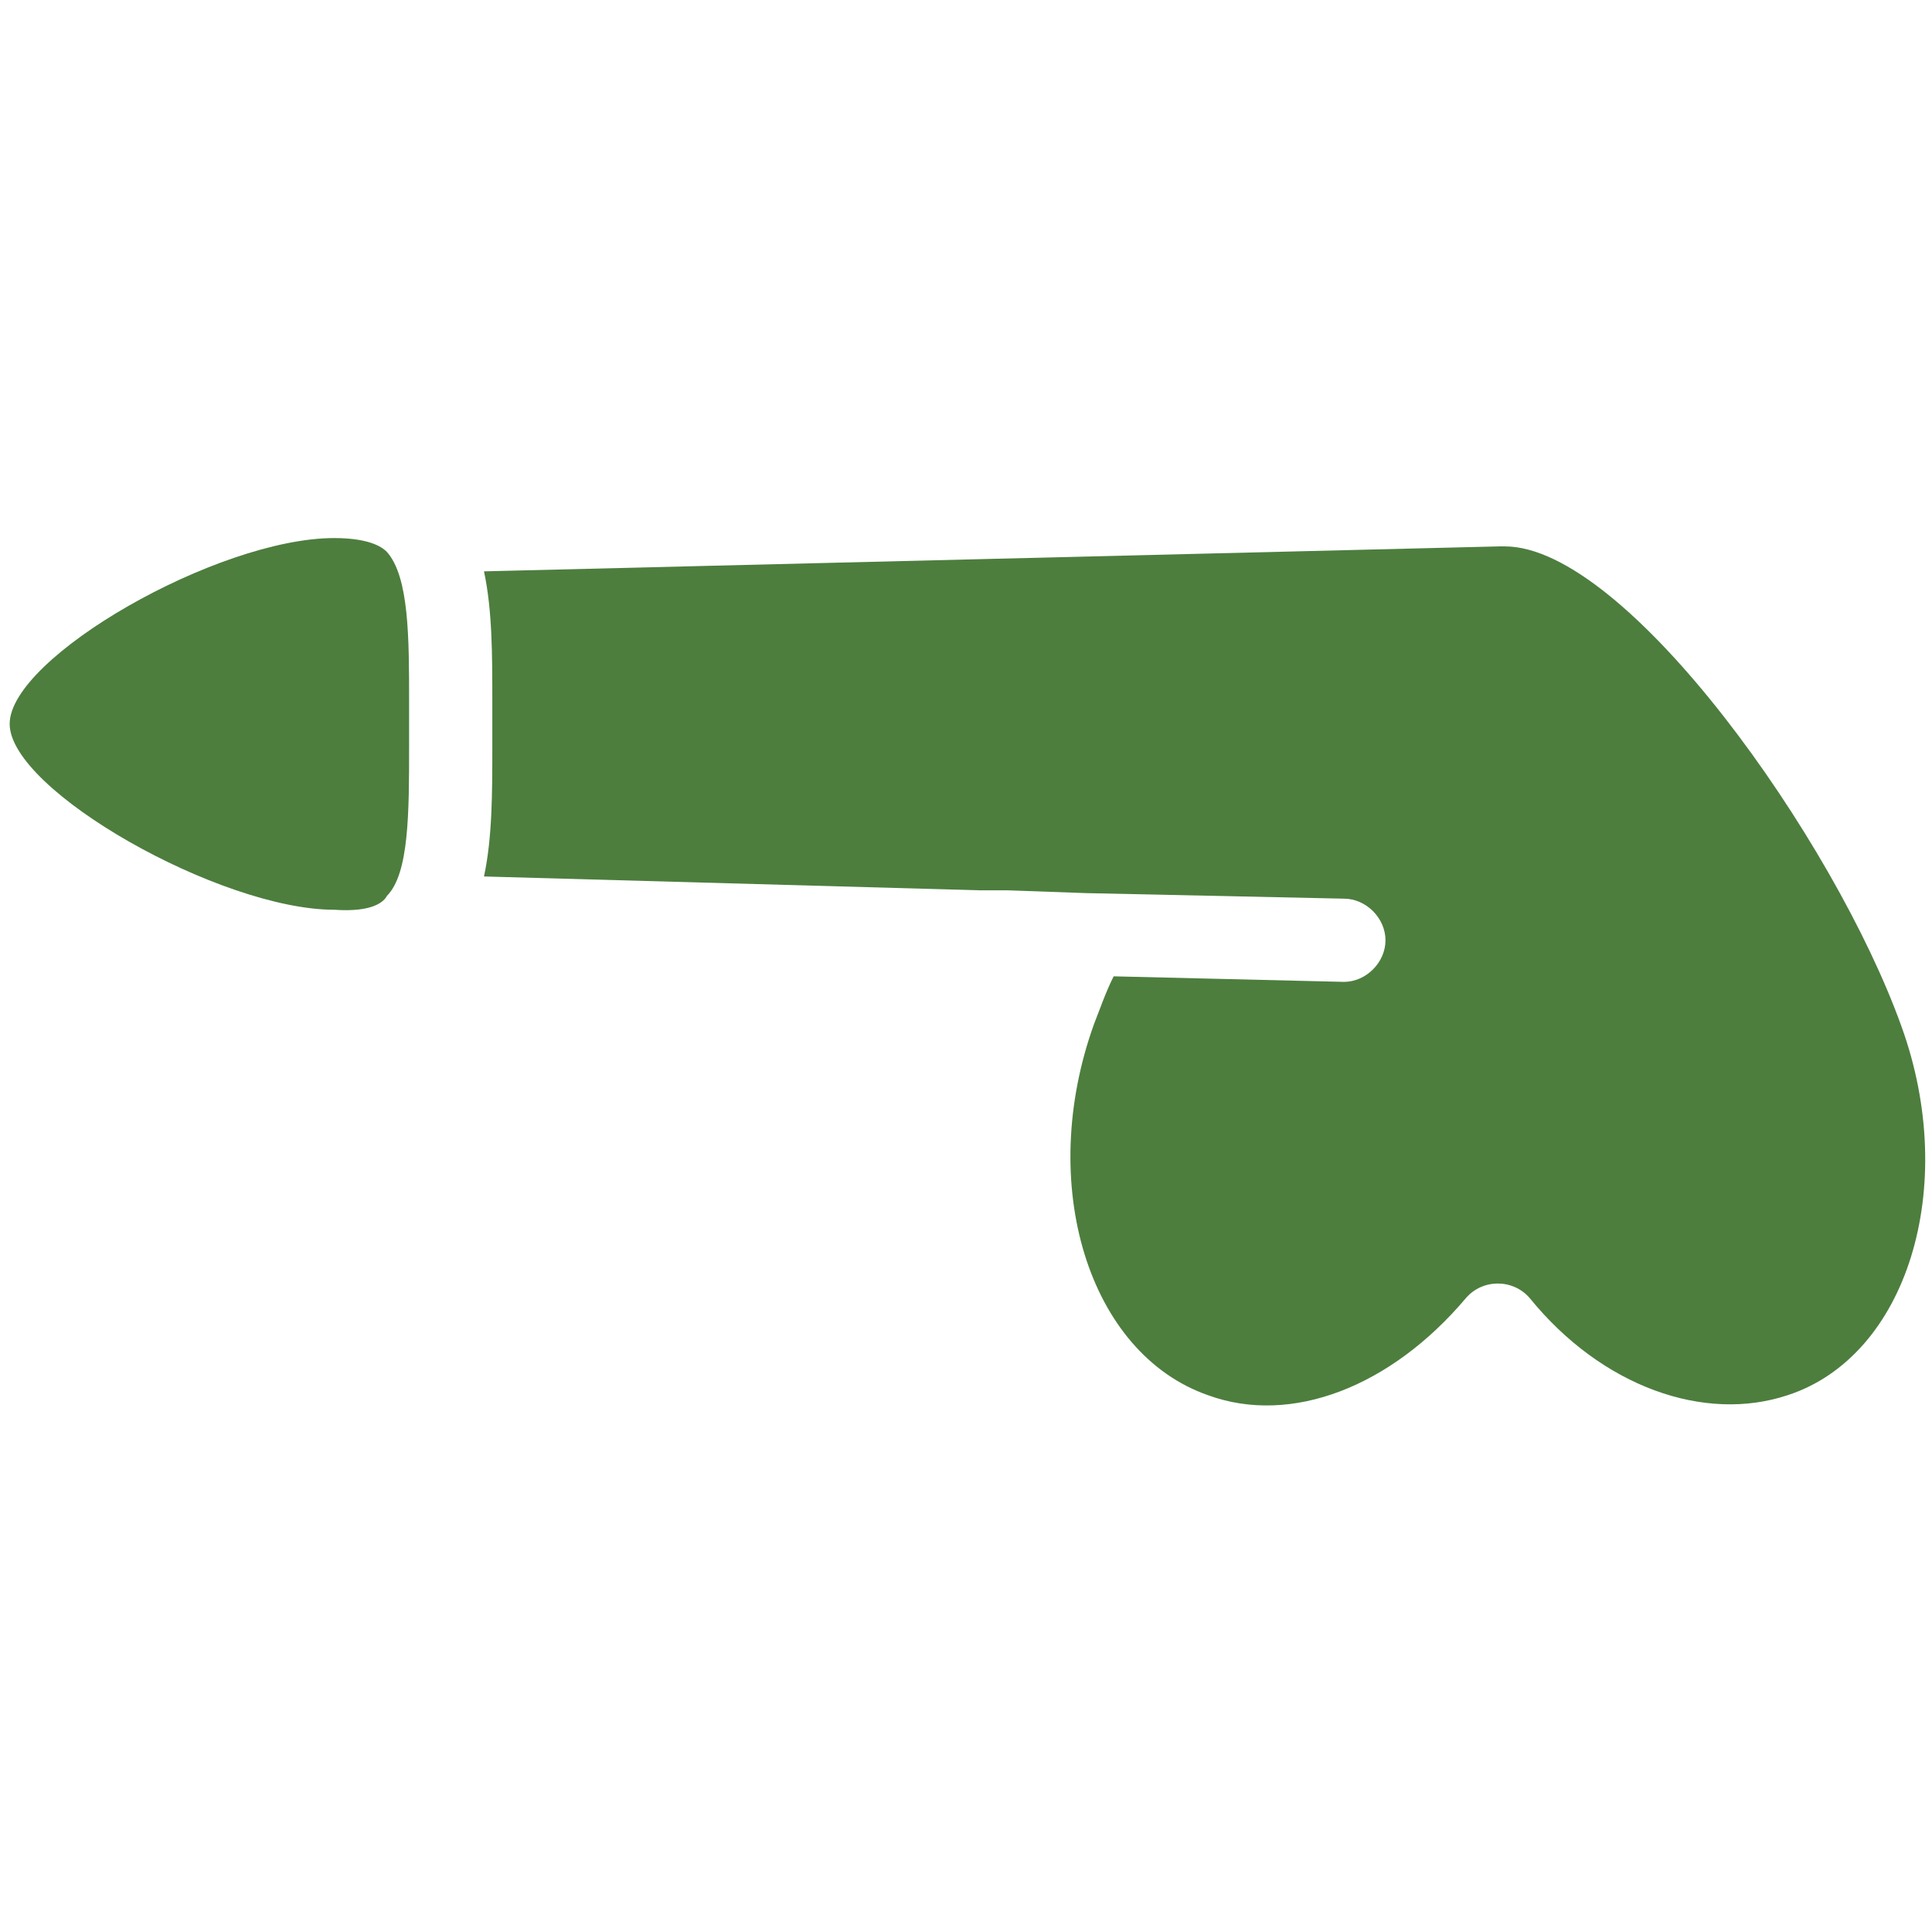 <?xml version="1.0" encoding="UTF-8" standalone="no"?>
<svg
   viewBox="0 0 200 200"
   height="200"
   width="200"
   version="1.1"
   id="svg141"
   sodipodi:docname="icon.svg"
   inkscape:version="1.2.1 (9c6d41e, 2022-07-14)"
   xmlns:inkscape="http://www.inkscape.org/namespaces/inkscape"
   xmlns:sodipodi="http://sodipodi.sourceforge.net/DTD/sodipodi-0.dtd"
   xmlns="http://www.w3.org/2000/svg"
   xmlns:svg="http://www.w3.org/2000/svg">
  <defs
     id="defs145" />
  <sodipodi:namedview
     id="namedview143"
     pagecolor="#ffffff"
     bordercolor="#000000"
     borderopacity="0.25"
     inkscape:showpageshadow="2"
     inkscape:pageopacity="0.0"
     inkscape:pagecheckerboard="0"
     inkscape:deskcolor="#d1d1d1"
     showgrid="false"
     inkscape:zoom="2.8238753"
     inkscape:cx="80.91717"
     inkscape:cy="138.28514"
     inkscape:window-width="1728"
     inkscape:window-height="1051"
     inkscape:window-x="0"
     inkscape:window-y="38"
     inkscape:window-maximized="1"
     inkscape:current-layer="svg141" />
  <g
     id="g139"
     transform="translate(1,55.7)">
    <svg
       version="1.1"
       x="0"
       y="0"
       viewBox="15.5 34.3 69.058 31.271"
       xml:space="preserve"
       height="89.793"
       width="198.298"
       class="icon-icon-0"
       data-fill-palette-color="accent"
       id="icon-0"><g
         fill="#4d7e3e"
         data-fill-palette-color="accent"
         id="g136"><path
           d="M 83.7,51.9 C 81.3,45.2 73.8,34.6 69.4,34.6 c 0,0 -0.1,0 -0.1,0 0,0 -0.1,0 -0.1,0 l -36.6,0.9 c 0.3,1.4 0.3,3 0.3,4.7 v 0.8 0.8 c 0,1.7 0,3.3 -0.3,4.7 L 50.5,47 c 0,0 0,0 0,0 h 1 l 2.8,0.1 c 0,0 0,0 0,0 l 9.3,0.2 c 0.8,0 1.5,0.7 1.5,1.5 0,0.8 -0.7,1.5 -1.5,1.5 0,0 0,0 0,0 l -8.3,-0.2 c -0.3,0.6 -0.5,1.2 -0.7,1.7 -2.1,5.8 -0.2,11.9 4.1,13.4 3,1.1 6.6,-0.3 9.3,-3.5 0.6,-0.7 1.7,-0.7 2.3,0 2.6,3.2 6.3,4.5 9.3,3.5 4.3,-1.4 6.2,-7.5 4.1,-13.3 z"
           fill="#4d7e3e"
           data-fill-palette-color="accent"
           id="path132" /><path
           d="m 29.1,47.2 c 0.8,-0.8 0.8,-3 0.8,-5.4 V 41 40.2 c 0,-2.3 0,-4.5 -0.8,-5.4 -0.1,-0.1 -0.5,-0.5 -1.9,-0.5 -4.2,0 -11.7,4.3 -11.7,6.7 0,2.4 7.6,6.7 11.7,6.7 1.4,0.1 1.8,-0.3 1.9,-0.5 z"
           fill="#4d7e3e"
           data-fill-palette-color="accent"
           id="path134" /></g></svg>
  </g>
</svg>
